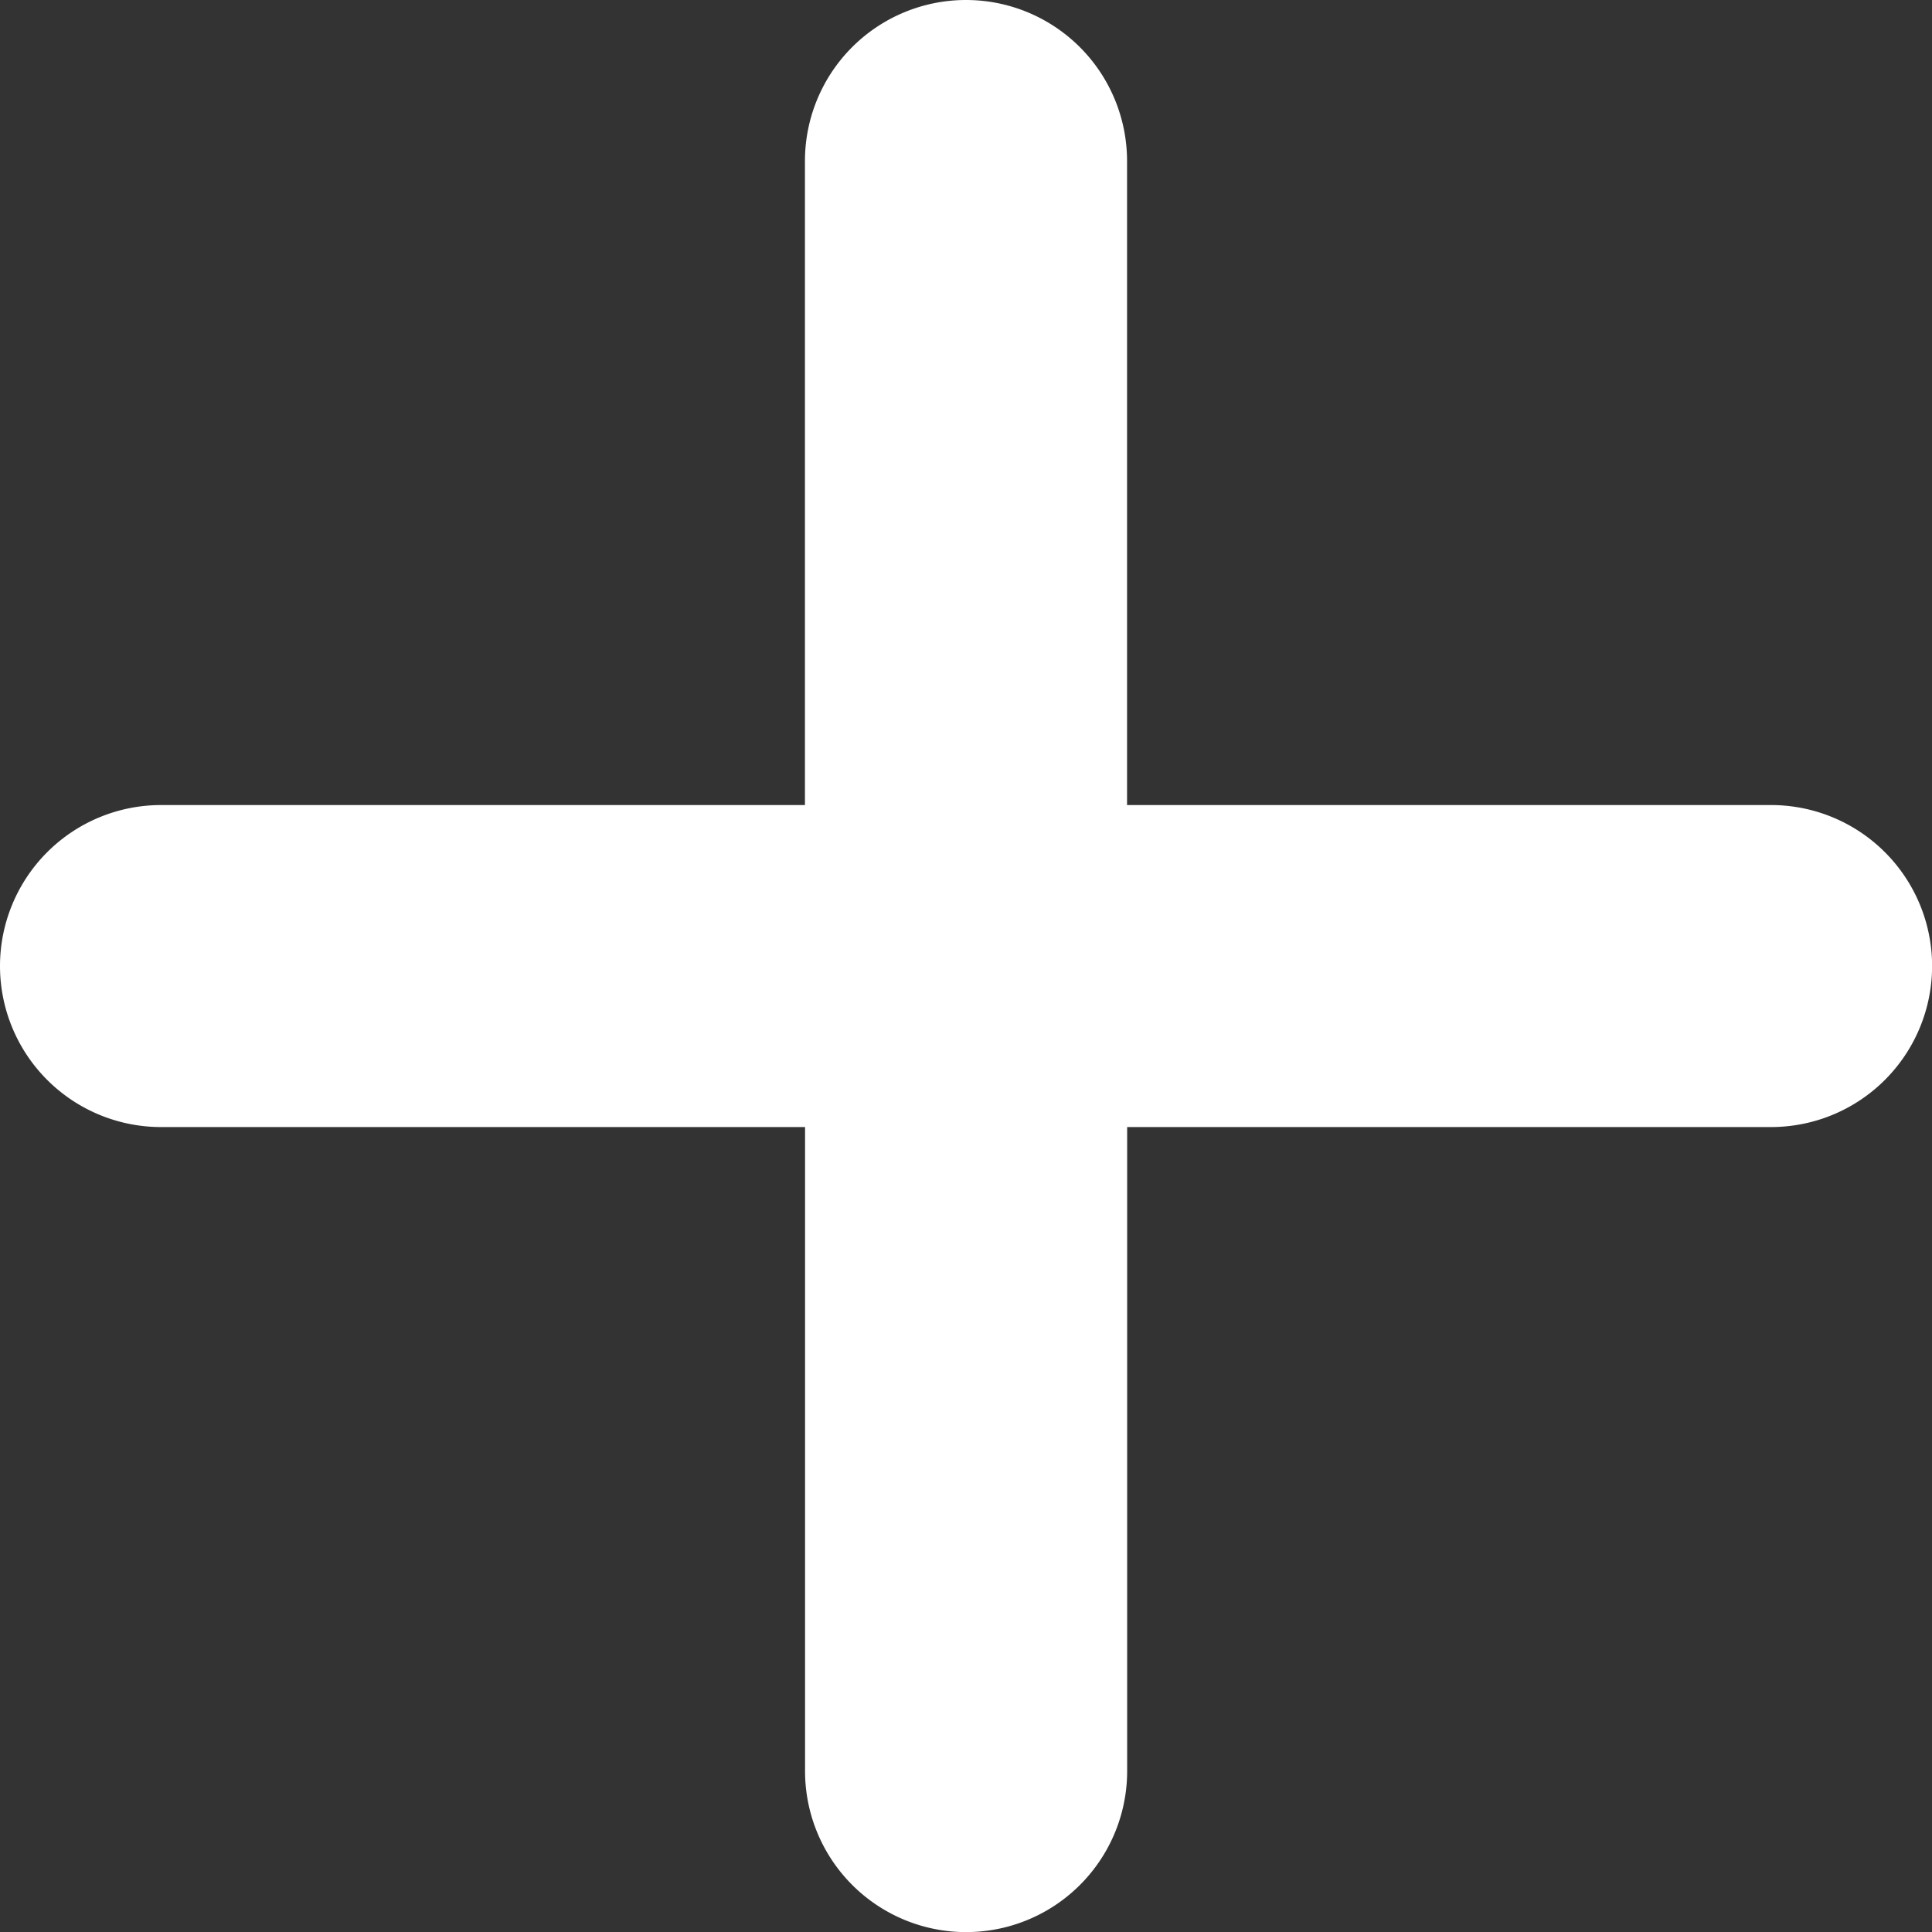<svg xmlns="http://www.w3.org/2000/svg" width="18.414" height="18.414" viewBox="0 0 18.414 18.414">
  <rect x="0" y="0" width="18.414" height="18.414" fill="#333333" stroke="none"/>
  <path id="plus-small" d="M22.88,13.673H16.742V7.535A1.535,1.535,0,0,0,15.207,6h0a1.535,1.535,0,0,0-1.535,1.535v6.138H7.535A1.535,1.535,0,0,0,6,15.207H6a1.535,1.535,0,0,0,1.535,1.535h6.138V22.88a1.535,1.535,0,0,0,1.535,1.535h0a1.535,1.535,0,0,0,1.535-1.535V16.742H22.88a1.535,1.535,0,0,0,1.535-1.535h0A1.535,1.535,0,0,0,22.88,13.673Z" transform="translate(-6 -6)" fill="#fff"/>
</svg>
